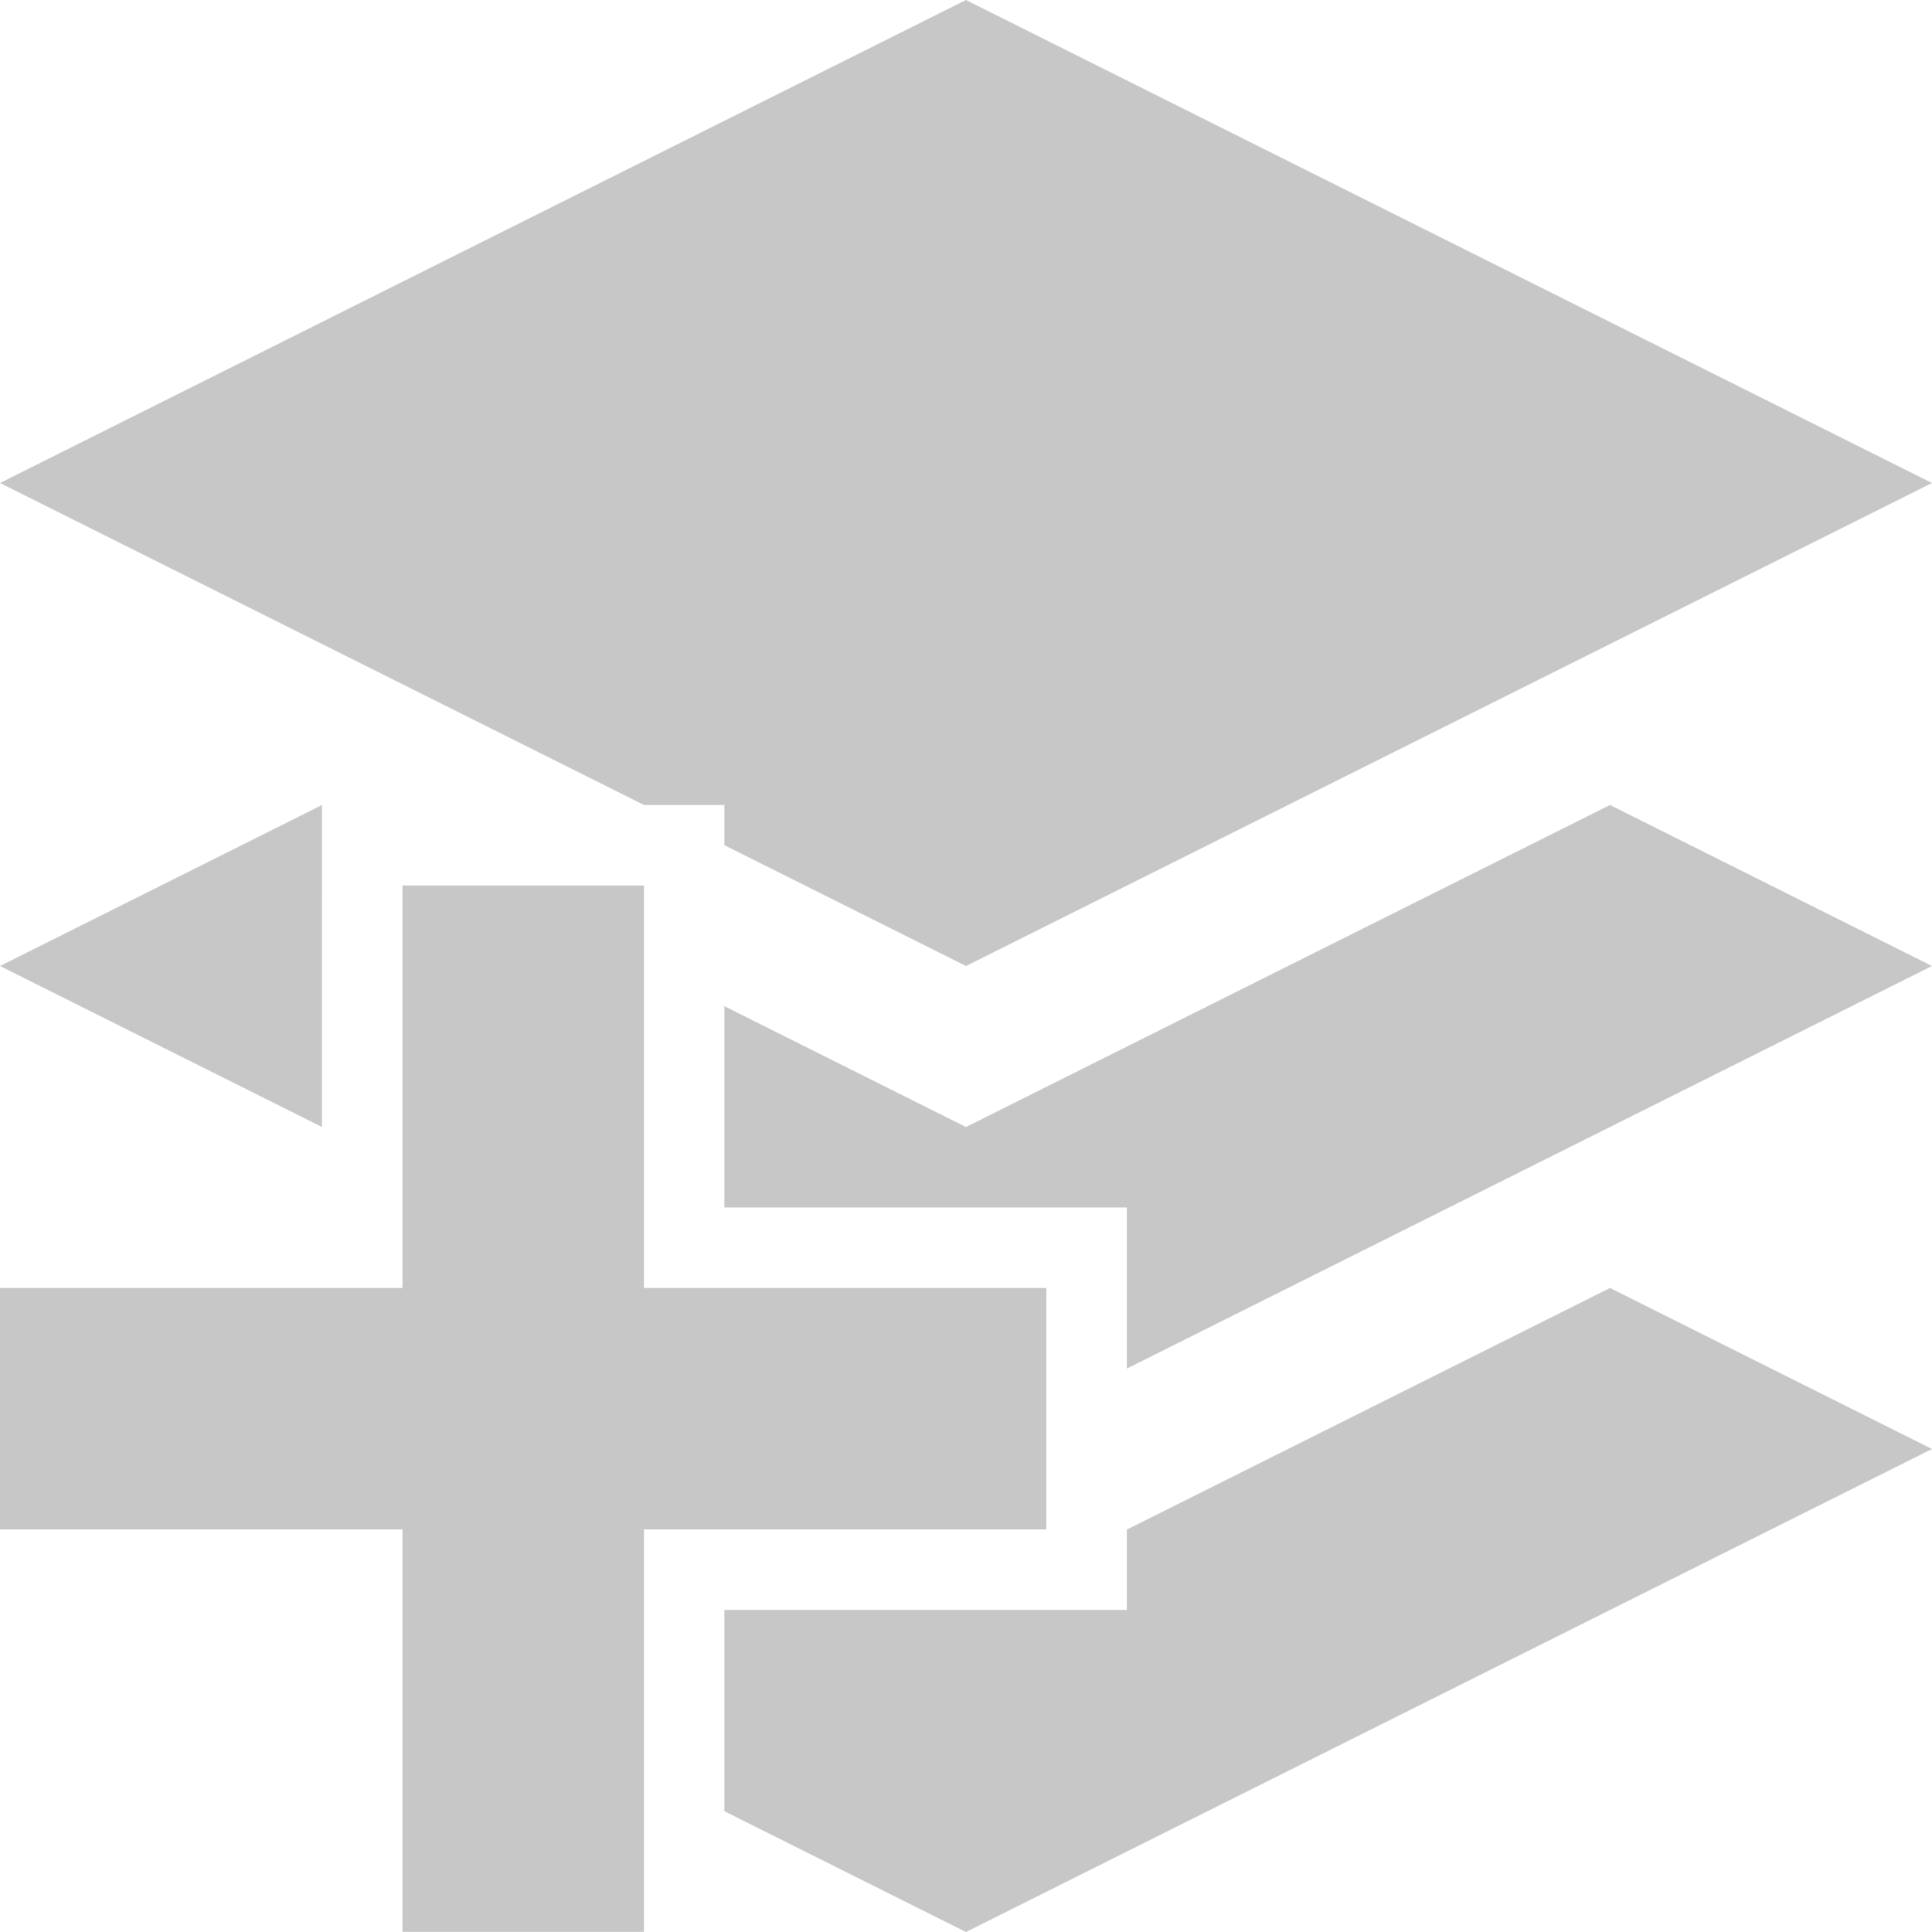 <?xml version="1.0" encoding="utf-8"?>
<!-- Generator: Adobe Illustrator 15.0.2, SVG Export Plug-In . SVG Version: 6.00 Build 0)  -->
<!DOCTYPE svg PUBLIC "-//W3C//DTD SVG 1.1//EN" "http://www.w3.org/Graphics/SVG/1.1/DTD/svg11.dtd">
<svg version="1.1" id="Layer_1" xmlns="http://www.w3.org/2000/svg" xmlns:xlink="http://www.w3.org/1999/xlink" x="0px" y="0px"
	 width="20px" height="20px" viewBox="0 0 512 512" enable-background="new 0 0 512 512" xml:space="preserve">
<path fill="#C7C7C7" d="M106.649,234.665h63.991v106.662h106.656v63.991H170.64V511.96h-63.991V405.318H0v-63.991h106.649V234.665z M255.997,0
	L512,128.001L255.997,256.003l-64.023-32.016v-10.656h-21.307L0,128.001L255.997,0z M512,384.005L255.997,512l-64.023-32.008
	v-53.348h63.99l0.033,0.013l0.053-0.013h42.573v-21.287l128.048-64.03L512,384.005z M512,256.003L298.623,362.692v-42.704h-42.659
	h-63.99v-53.335l64.023,32.022l170.674-85.344L512,256.003z M0,256.003l85.324-42.665l-0.007,42.665v42.658L0,256.003z"/>
</svg>
